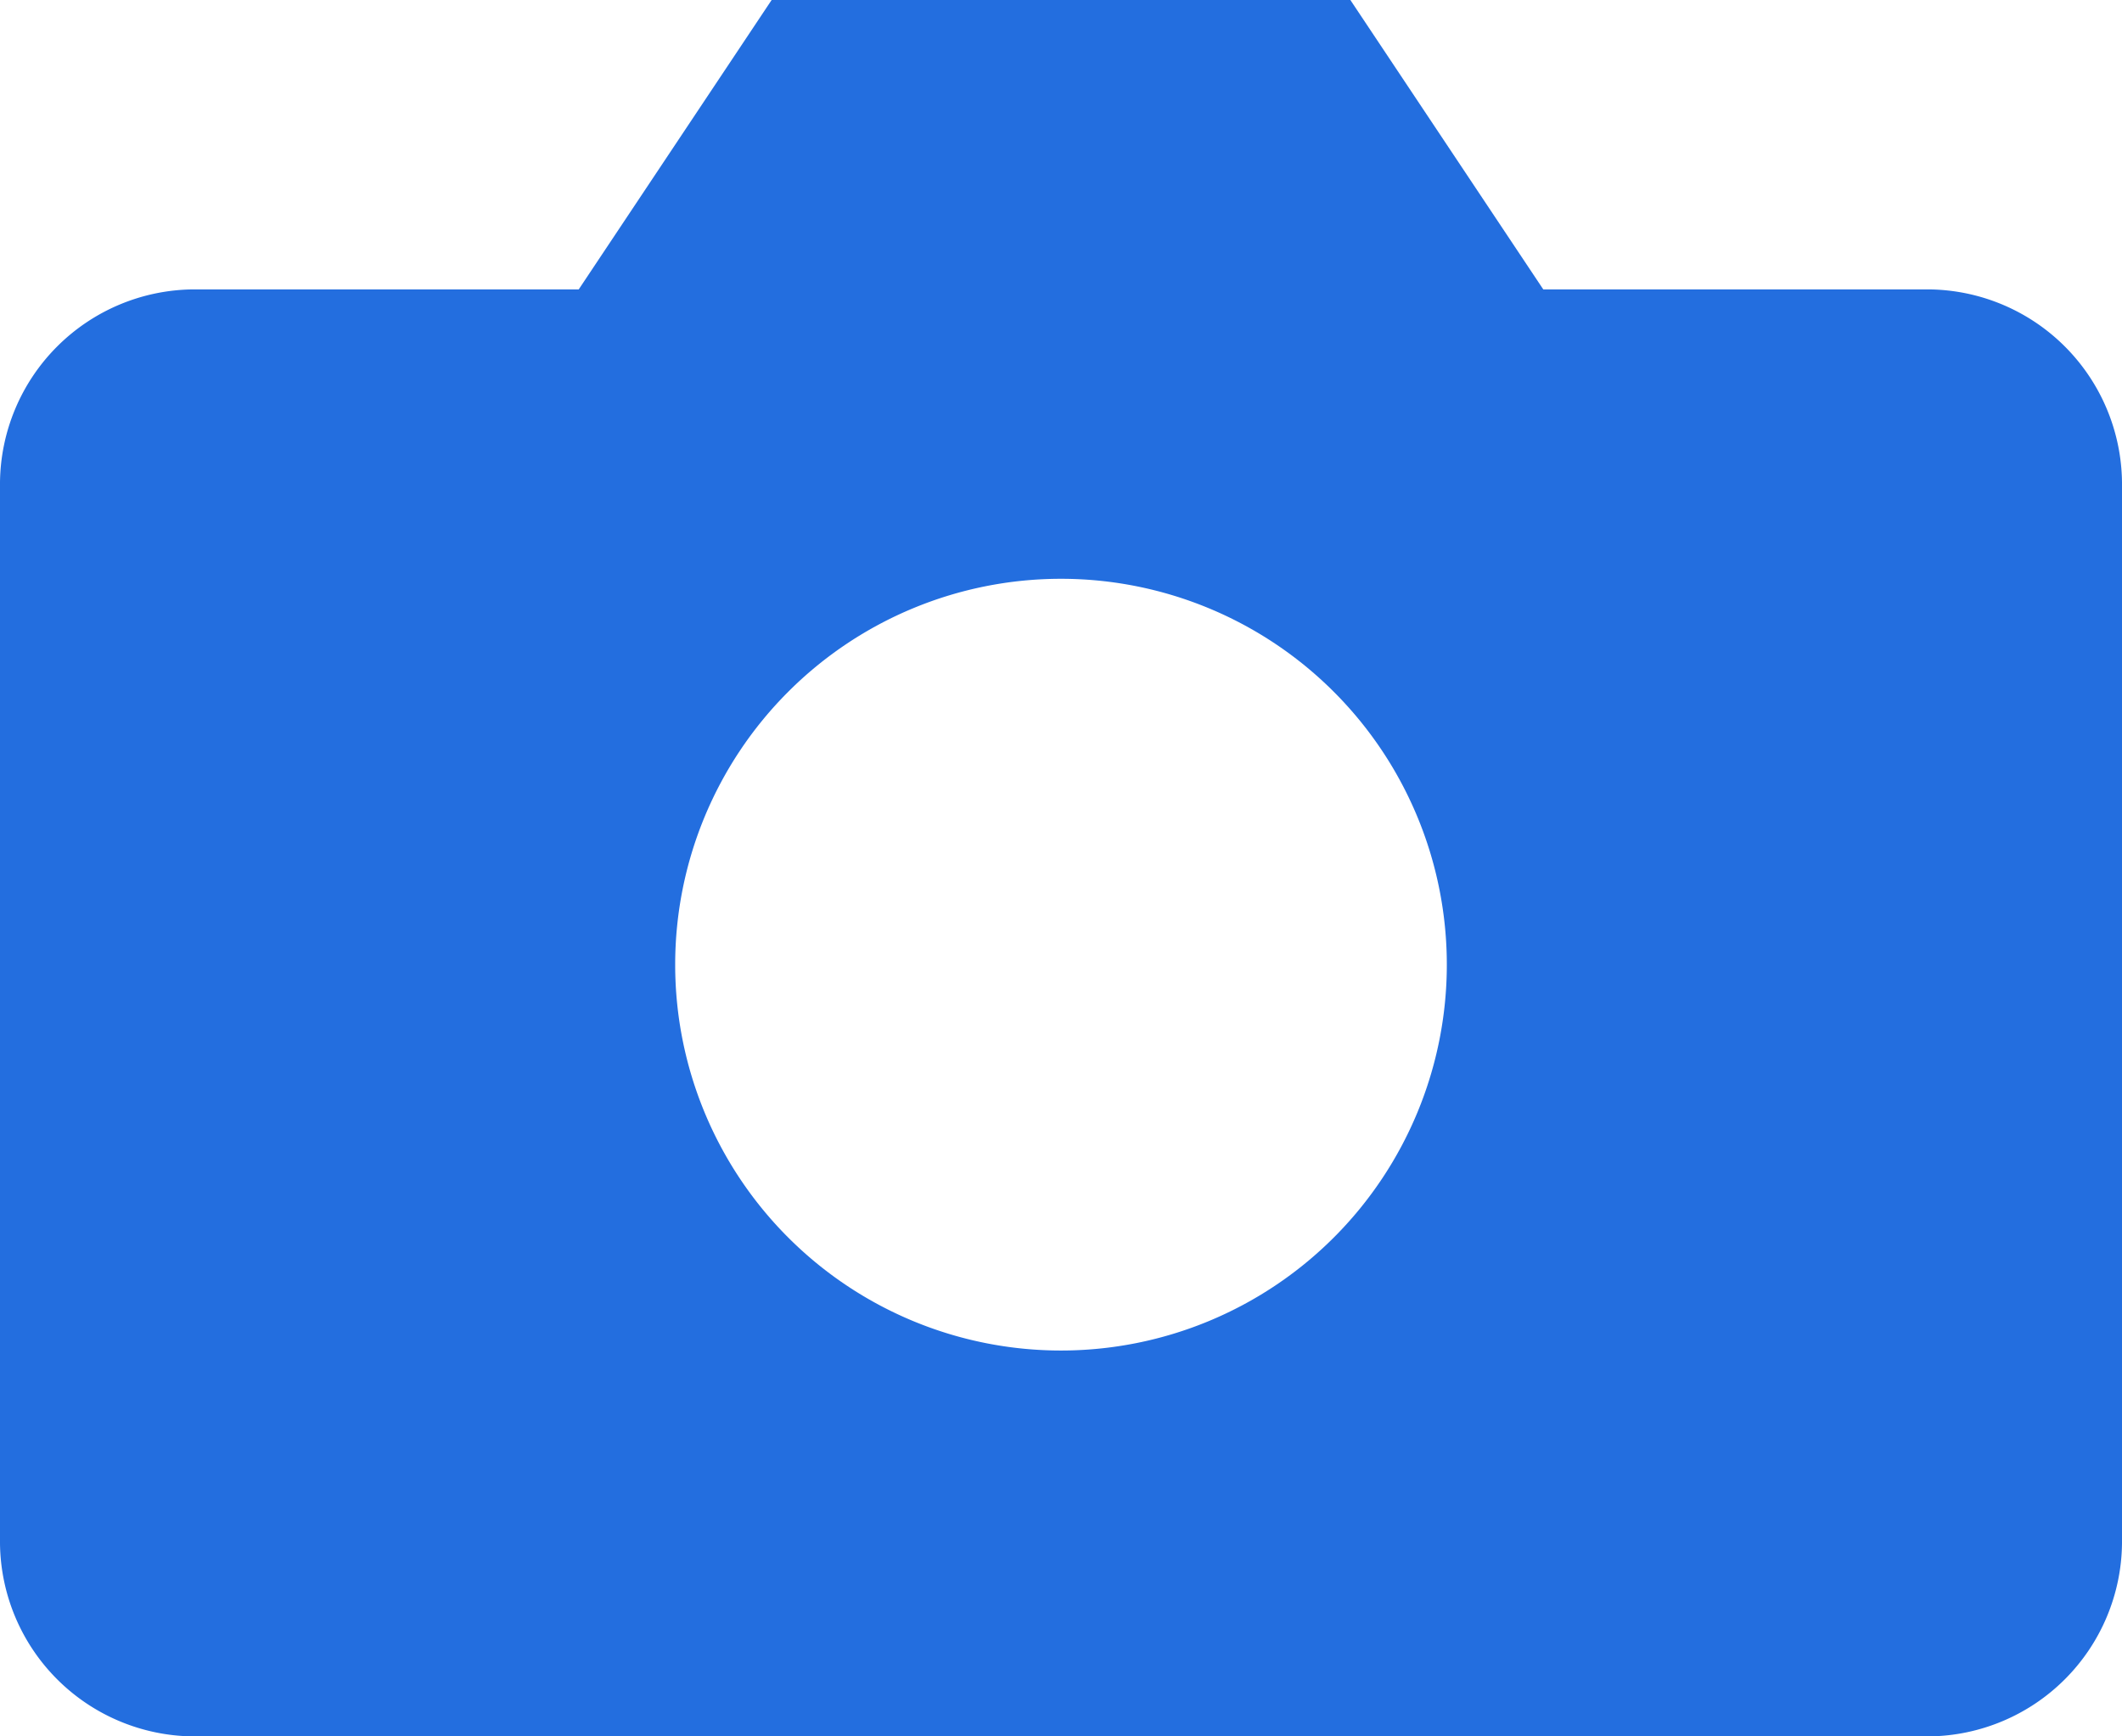 <svg xmlns="http://www.w3.org/2000/svg" width="19.8" height="16.2" viewBox="0 0 19.8 16.2"><defs><style>.a{fill:#236edf;}</style></defs><g transform="translate(-2.1 -3.9)"><path class="a" d="M20.1,6.6H16.5L14.7,3.9H9.3L7.5,6.6H3.9A1.82,1.82,0,0,0,2.1,8.4v9.9a1.82,1.82,0,0,0,1.8,1.8H20.1a1.82,1.82,0,0,0,1.8-1.8V8.4A1.82,1.82,0,0,0,20.1,6.6ZM12,16.5a3.6,3.6,0,1,1,3.6-3.6A3.6,3.6,0,0,1,12,16.5Z"/></g></svg>